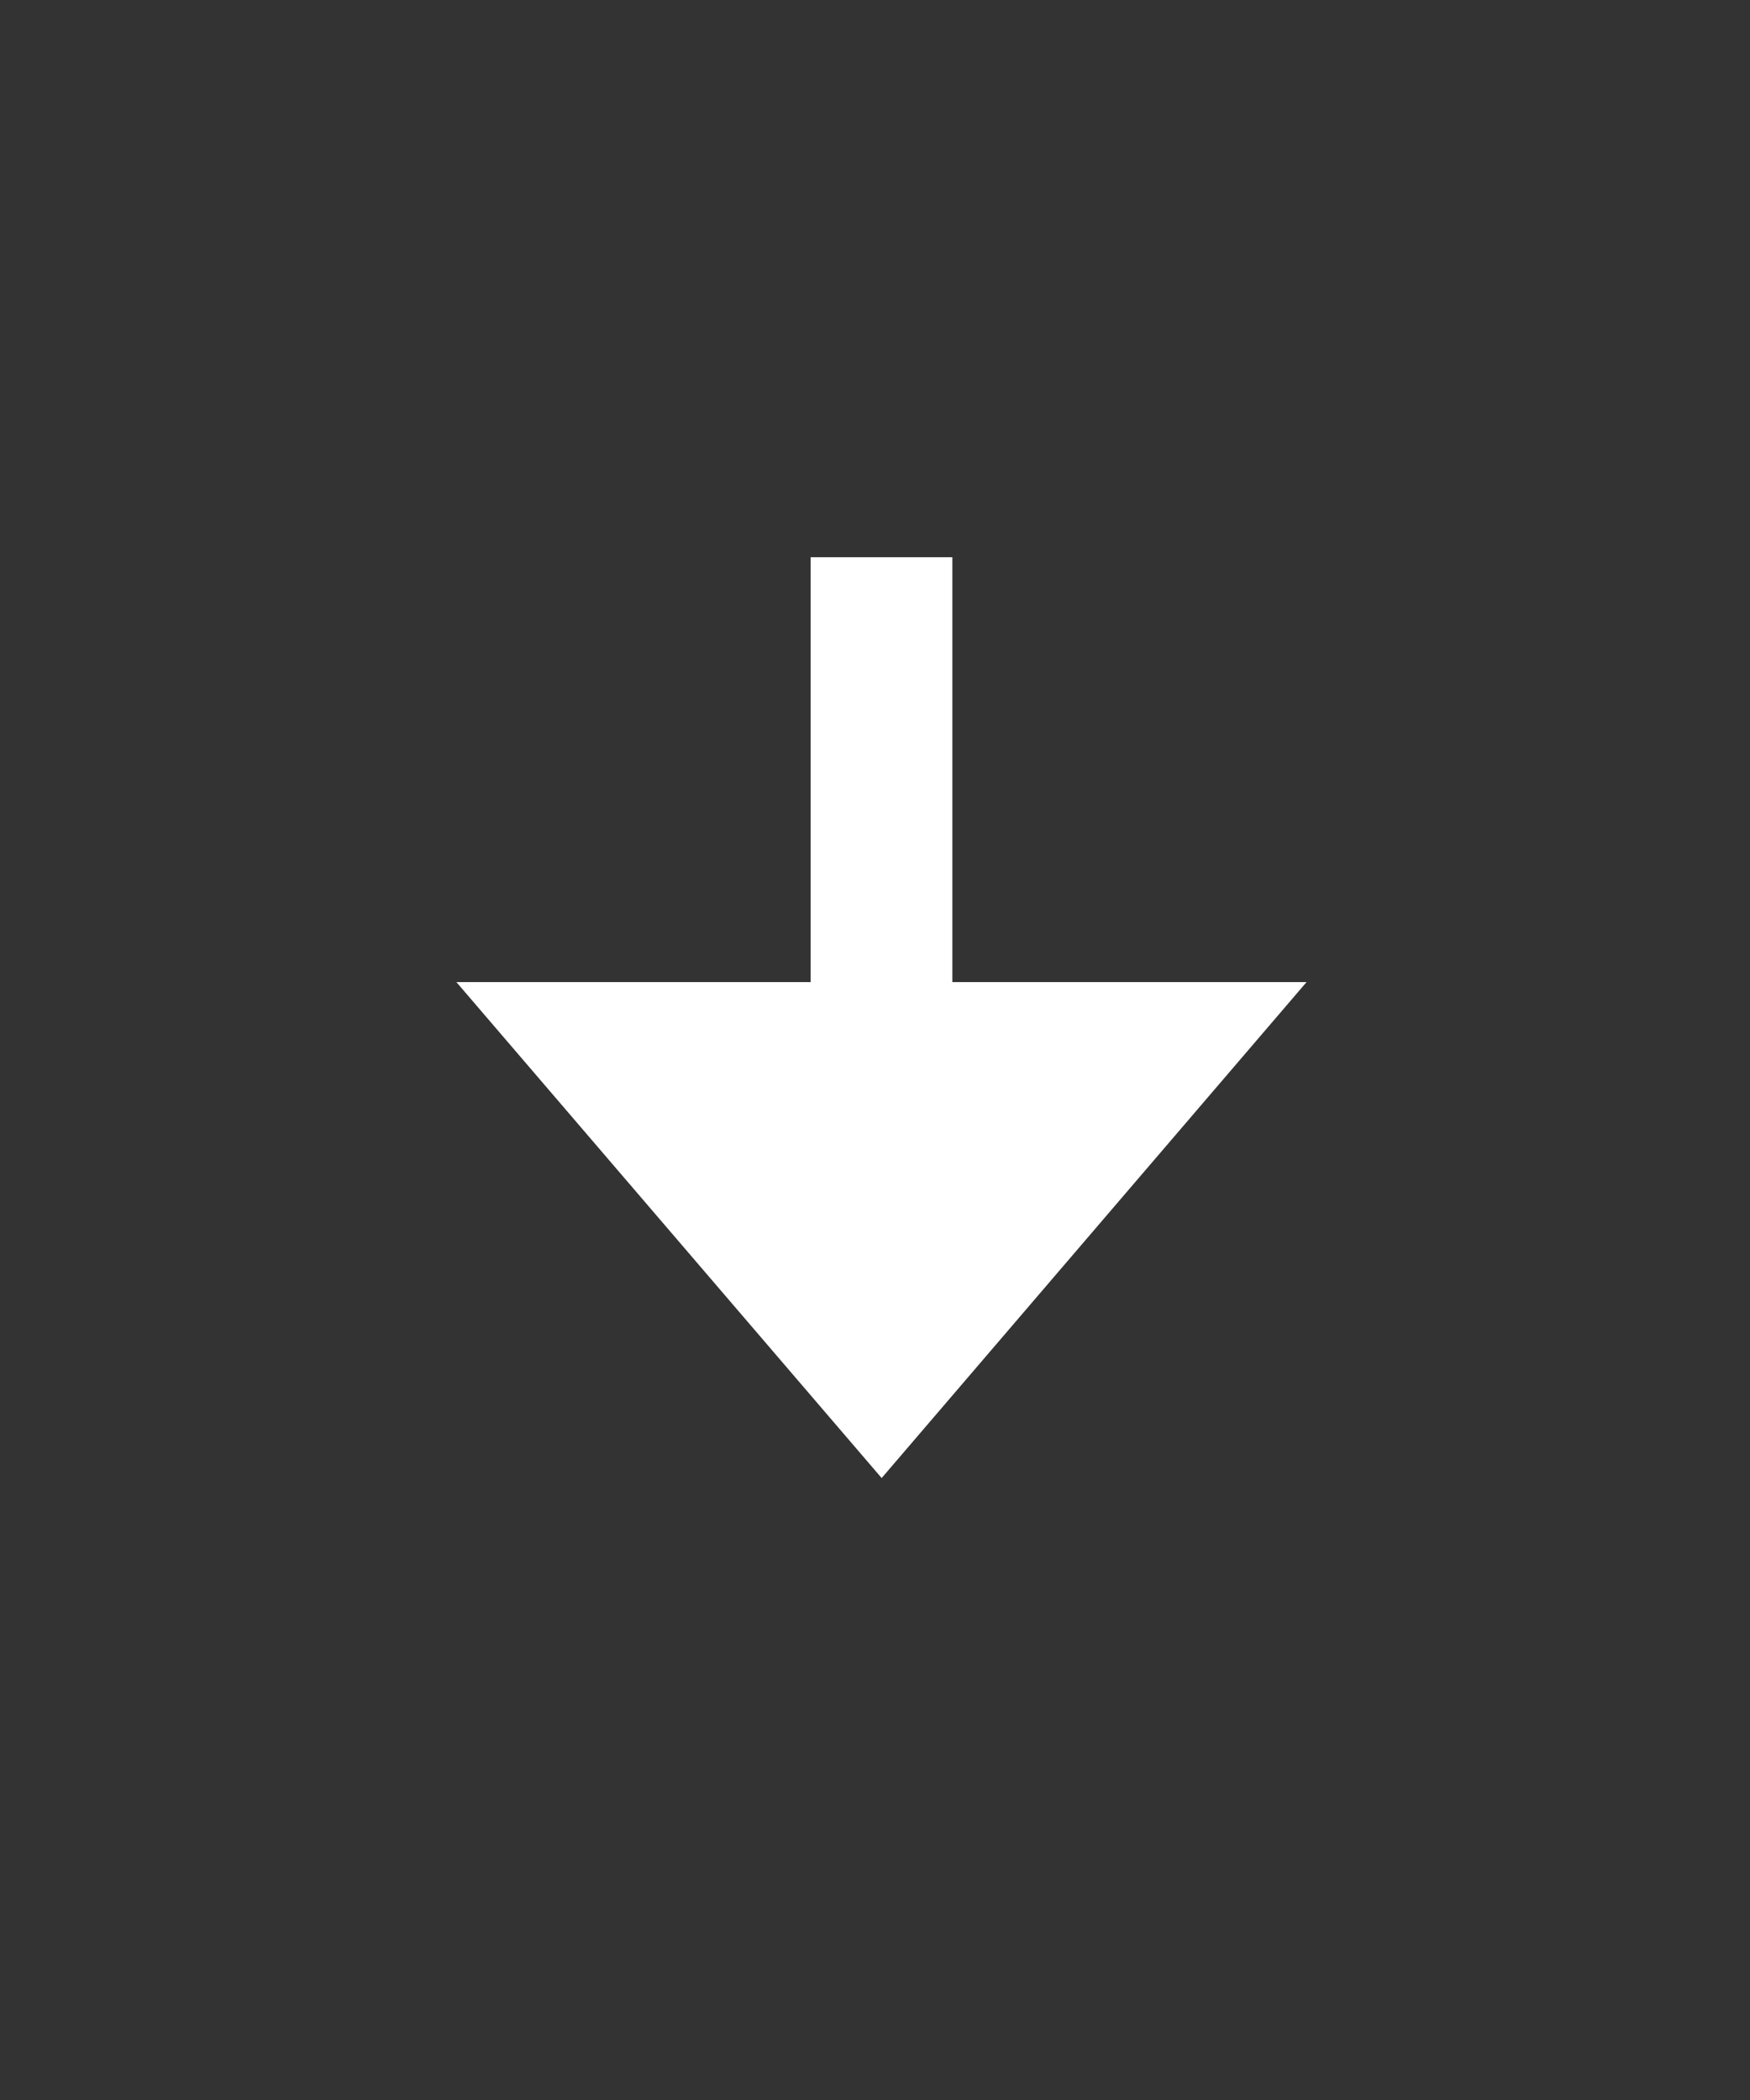 <svg width="5" height="6" viewBox="0 0 5 6" fill="none" xmlns="http://www.w3.org/2000/svg">
<rect x="0" y="0" width="5" height="6" fill="#333333" stroke="none"/>
<path d="M2.519 4.223L3.733 2.806L2.721 2.806L2.721 1.592L2.316 1.592L2.316 2.806L1.304 2.806L2.519 4.223Z" fill="white"/>
</svg>
